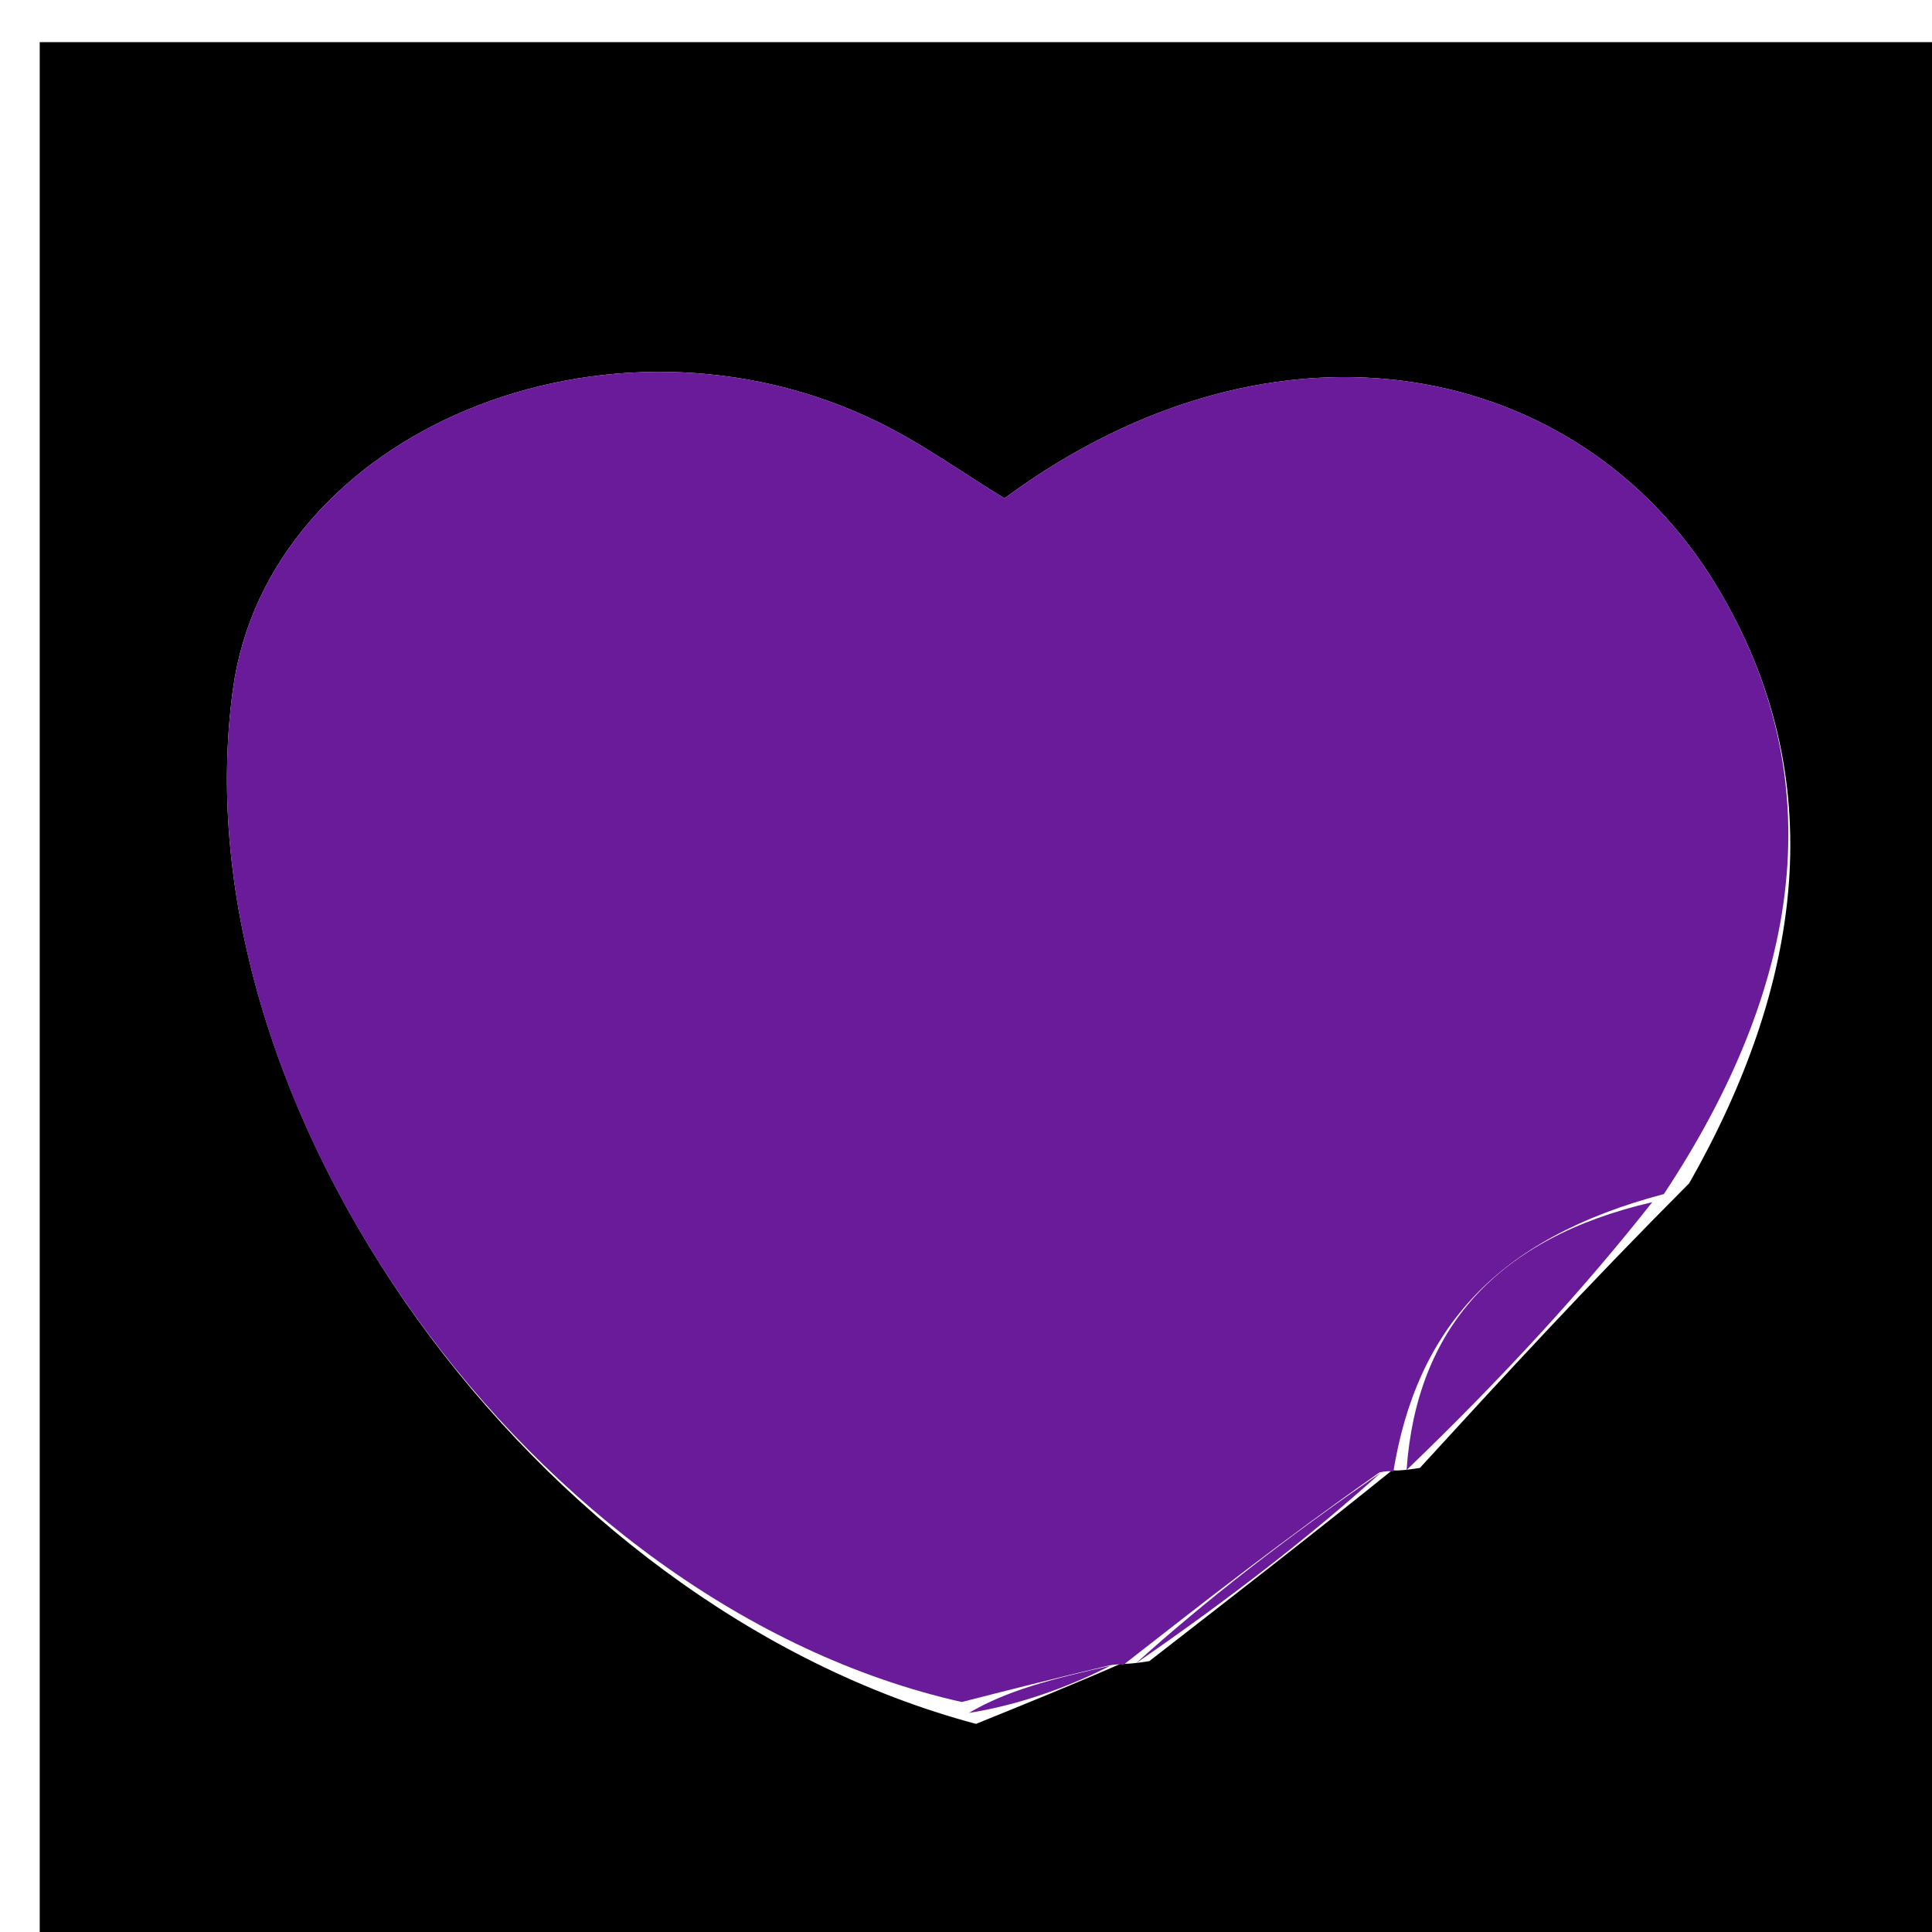 <svg version="1.1" id="Layer_1" xmlns="http://www.w3.org/2000/svg" xmlns:xlink="http://www.w3.org/1999/xlink" x="0px" y="0px"
	 width="100%" viewBox="0 0 50 50" enable-background="new 0 0 50 50" xml:space="preserve">
<path fill="#000000" opacity="1" stroke="none" 
	d="
M24,51 
	C16.019,51 8.538,51 1.028,51 
	C1.028,34.394 1.028,17.788 1.028,1.091 
	C17.564,1.091 34.128,1.091 50.846,1.091 
	C50.846,17.666 50.846,34.333 50.846,51 
	C42.122,51 33.311,51 24,51 
M29.038,43.043 
	C29.038,43.043 29.055,43.1 29.744,42.99 
	C31.861,41.347 33.978,39.703 36.039,38.041 
	C36.039,38.041 36.058,38.098 36.746,37.99 
	C38.869,35.674 40.992,33.358 43.717,30.622 
	C46.596,25.559 47.489,20.184 44.389,15.103 
	C40.913,9.405 33.13,7.641 25.994,12.896 
	C24.944,12.256 23.88,11.486 22.718,10.918 
	C15.737,7.509 6.933,11.181 6.028,17.844 
	C4.558,28.682 13.83,41.563 25.258,44.614 
	C26.537,44.096 27.816,43.577 29.038,43.043 
z"/>
<path fill="#6A1B9A" opacity="1" stroke="none" 
	d="
M24.89,44.048 
	C13.83,41.563 4.558,28.682 6.028,17.844 
	C6.933,11.181 15.737,7.509 22.718,10.918 
	C23.88,11.486 24.944,12.256 25.994,12.896 
	C33.13,7.641 40.913,9.405 44.389,15.103 
	C47.489,20.184 46.596,25.559 43.061,30.902 
	C38.719,32.046 36.658,34.402 36.058,38.098 
	C36.058,38.098 36.039,38.041 35.704,38.104 
	C33.264,39.812 31.16,41.456 29.055,43.1 
	C29.055,43.1 29.038,43.043 28.709,43.1 
	C27.217,43.454 26.054,43.751 24.89,44.048 
z"/>
<path fill="#6A1B9A" opacity="1" stroke="none" 
	d="
M36.402,38.044 
	C36.658,34.402 38.719,32.046 42.76,31.112 
	C40.992,33.358 38.869,35.674 36.402,38.044 
z"/>
<path fill="#6A1B9A" opacity="1" stroke="none" 
	d="
M29.399,43.045 
	C31.16,41.456 33.264,39.812 35.733,38.114 
	C33.978,39.703 31.861,41.347 29.399,43.045 
z"/>
<path fill="#6A1B9A" opacity="1" stroke="none" 
	d="
M25.074,44.331 
	C26.054,43.751 27.217,43.454 28.738,43.108 
	C27.816,43.577 26.537,44.096 25.074,44.331 
z"/>
</svg>